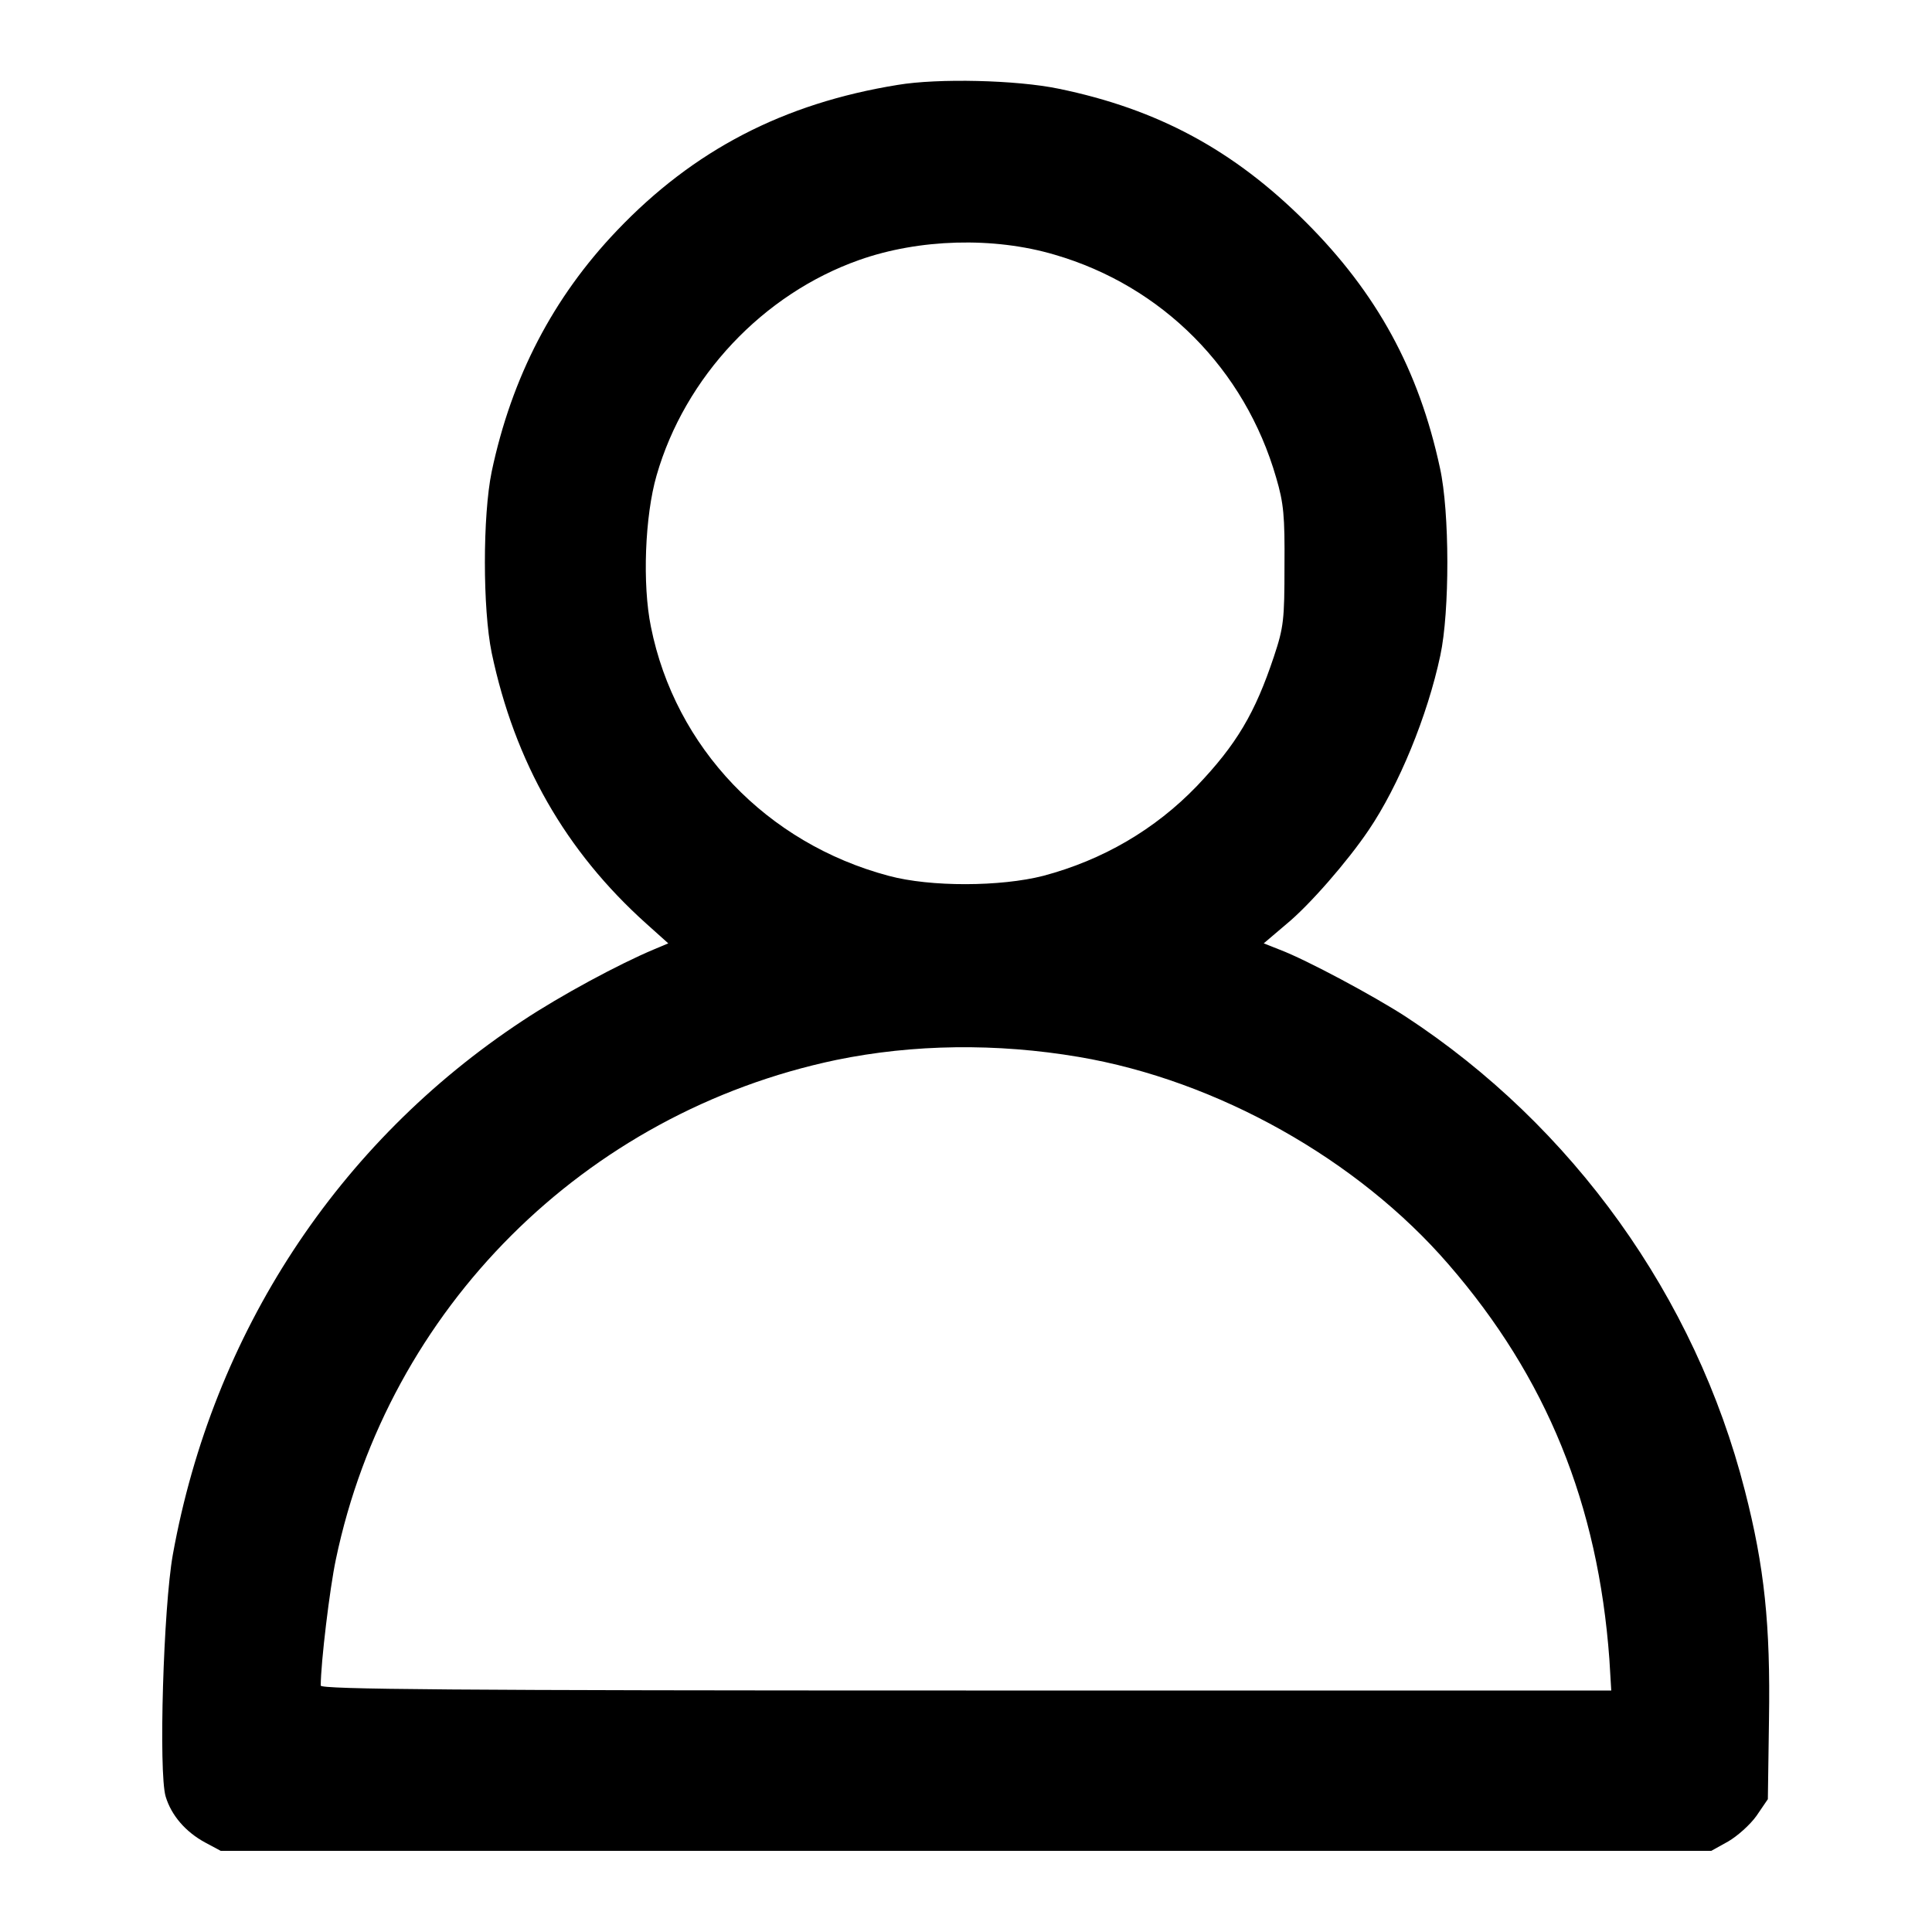 <?xml version="1.0" standalone="no"?>
<!DOCTYPE svg PUBLIC "-//W3C//DTD SVG 20010904//EN"
 "http://www.w3.org/TR/2001/REC-SVG-20010904/DTD/svg10.dtd">
<svg version="1.0" xmlns="http://www.w3.org/2000/svg"
 width="512pt" height="512pt" viewBox="0 0 512 512"
 preserveAspectRatio="xMidYMid meet">

<g transform="translate(0,512) scale(0.1,-0.1)"
fill="#000000" stroke="none">
<path d="M2379 4895 c-303 -49 -541 -173 -744 -386 -169 -177 -279 -388 -332
-639 -24 -117 -24 -363 0 -480 61 -290 196 -526 410 -718 l58 -52 -38 -16
c-93 -39 -247 -122 -348 -189 -490 -323 -821 -828 -927 -1415 -25 -140 -38
-577 -19 -641 15 -50 53 -94 105 -122 l41 -22 1975 0 1975 0 45 25 c24 14 58
44 75 68 l30 44 3 211 c4 251 -12 405 -64 607 -131 513 -456 966 -899 1256
-85 55 -262 150 -333 177 l-43 17 60 51 c61 50 162 166 218 249 80 118 156
303 190 463 25 116 25 380 -1 497 -56 260 -167 463 -355 651 -191 191 -393
300 -656 354 -111 23 -319 28 -426 10z m416 -450 c285 -83 504 -303 587 -591
20 -68 23 -101 22 -234 0 -142 -2 -162 -28 -240 -50 -150 -99 -233 -205 -344
-110 -114 -248 -195 -406 -237 -113 -29 -299 -30 -410 0 -323 86 -566 340
-630 660 -23 112 -16 294 15 401 75 261 282 481 537 571 158 56 356 62 518 14z
m64 -2126 c366 -62 739 -271 980 -550 260 -300 396 -636 426 -1046 l5 -83
-1710 0 c-1361 0 -1710 3 -1710 13 0 60 24 259 40 334 139 665 659 1184 1326
1324 204 42 425 45 643 8z"/>
</g>
</svg>
